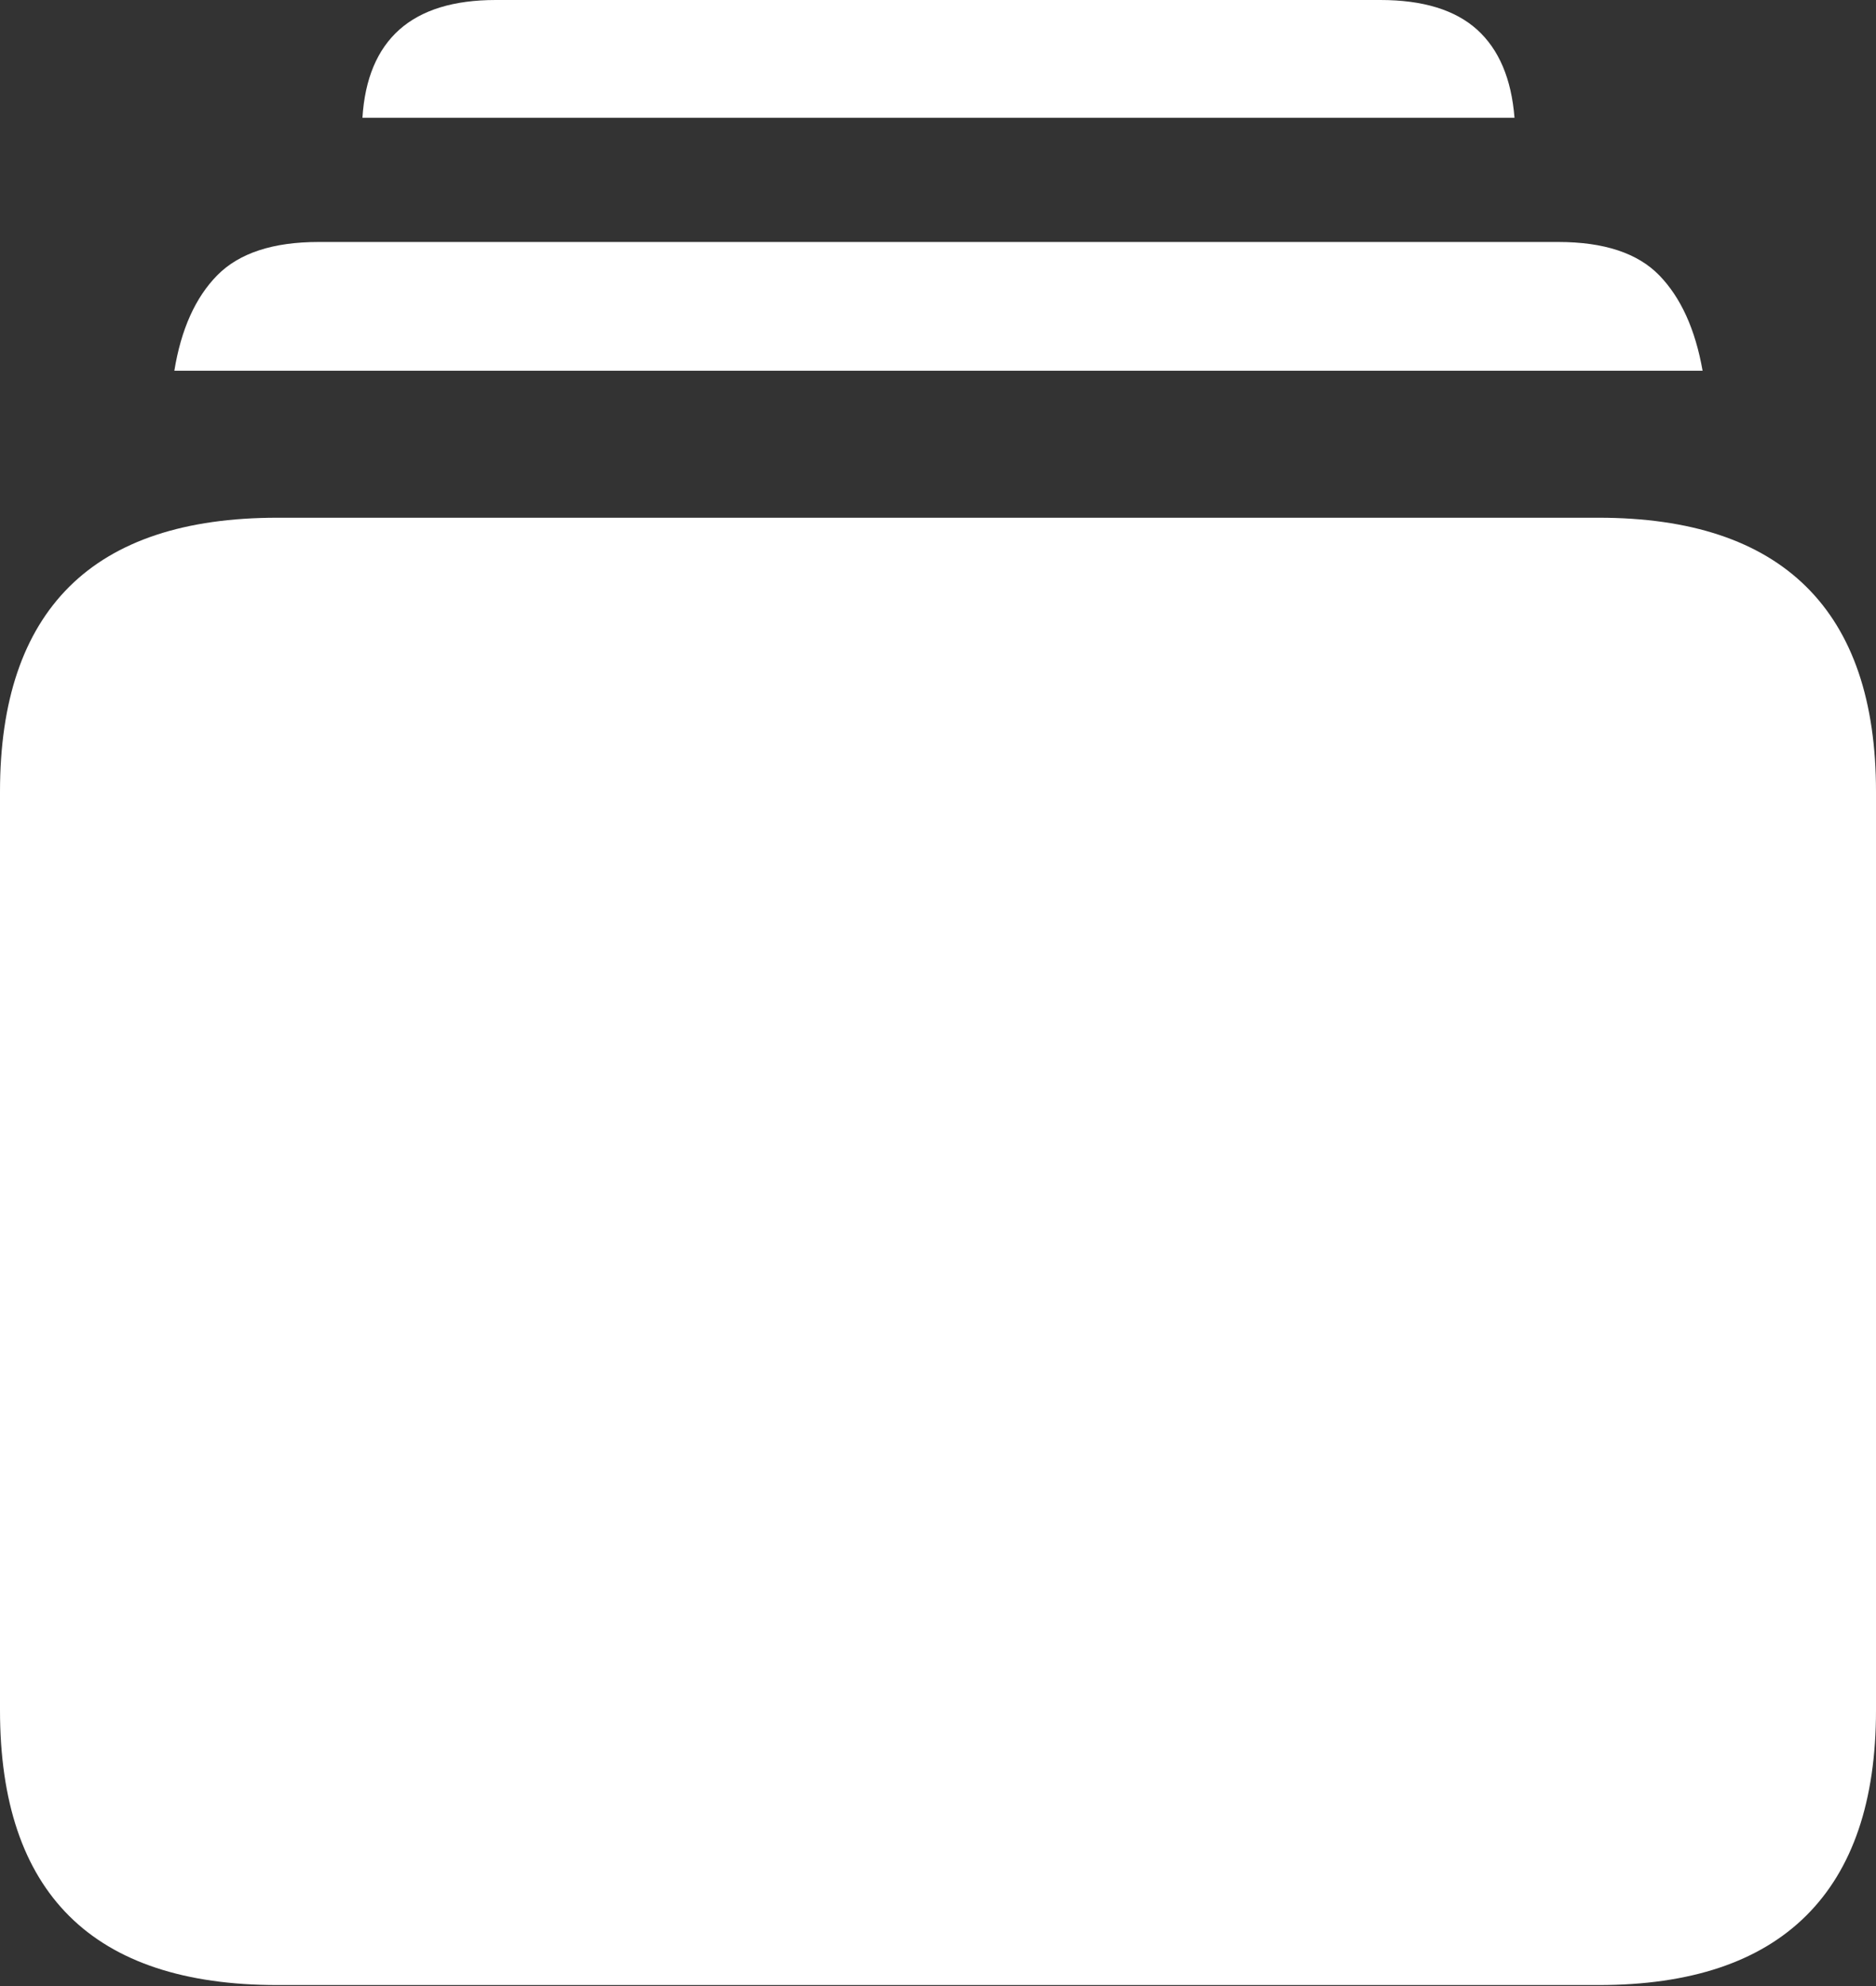 <?xml version="1.0" encoding="UTF-8"?>
<!--Generator: Apple Native CoreSVG 175.5-->
<!DOCTYPE svg
PUBLIC "-//W3C//DTD SVG 1.1//EN"
       "http://www.w3.org/Graphics/SVG/1.1/DTD/svg11.dtd">
<svg version="1.1" xmlns="http://www.w3.org/2000/svg" xmlns:xlink="http://www.w3.org/1999/xlink" width="20.068" height="21.24">
 <rect width="100%" height="100%" fill="#333333" stroke="none"/>
 <g>
  <rect height="21.24" opacity="0" width="20.068" x="0" y="0"/>
  <path d="M2.969 21.23L17.1 21.23Q18.574 21.23 19.321 20.488Q20.068 19.746 20.068 18.291L20.068 8.467Q20.068 7.012 19.321 6.274Q18.574 5.537 17.1 5.537L2.969 5.537Q1.484 5.537 0.742 6.274Q0 7.012 0 8.467L0 18.291Q0 19.756 0.742 20.493Q1.484 21.23 2.969 21.23ZM1.865 3.965L18.213 3.965Q18.096 3.301 17.749 2.944Q17.402 2.588 16.67 2.588L3.408 2.588Q2.676 2.588 2.324 2.944Q1.973 3.301 1.865 3.965ZM3.877 1.26L16.201 1.26Q16.152 0.635 15.801 0.317Q15.449 0 14.766 0L5.303 0Q4.629 0 4.272 0.317Q3.916 0.635 3.877 1.26Z" fill="#ffffff"/>
  <path d="M6.406 17.363L6.406 13.359Q6.406 12.315 7.285 12.256L7.285 11.074Q7.285 9.678 8.047 8.828Q8.809 7.979 10.039 7.979Q11.27 7.979 12.031 8.828Q12.793 9.678 12.793 11.074L12.793 12.256Q13.682 12.315 13.682 13.359L13.682 17.363Q13.682 18.467 12.646 18.467L7.432 18.467Q6.406 18.467 6.406 17.363ZM8.34 12.246L11.738 12.246L11.738 10.957Q11.738 10.078 11.274 9.536Q10.81 8.994 10.039 8.994Q9.277 8.994 8.809 9.536Q8.34 10.078 8.34 10.957Z" fill="none"/>
 </g>
</svg>
